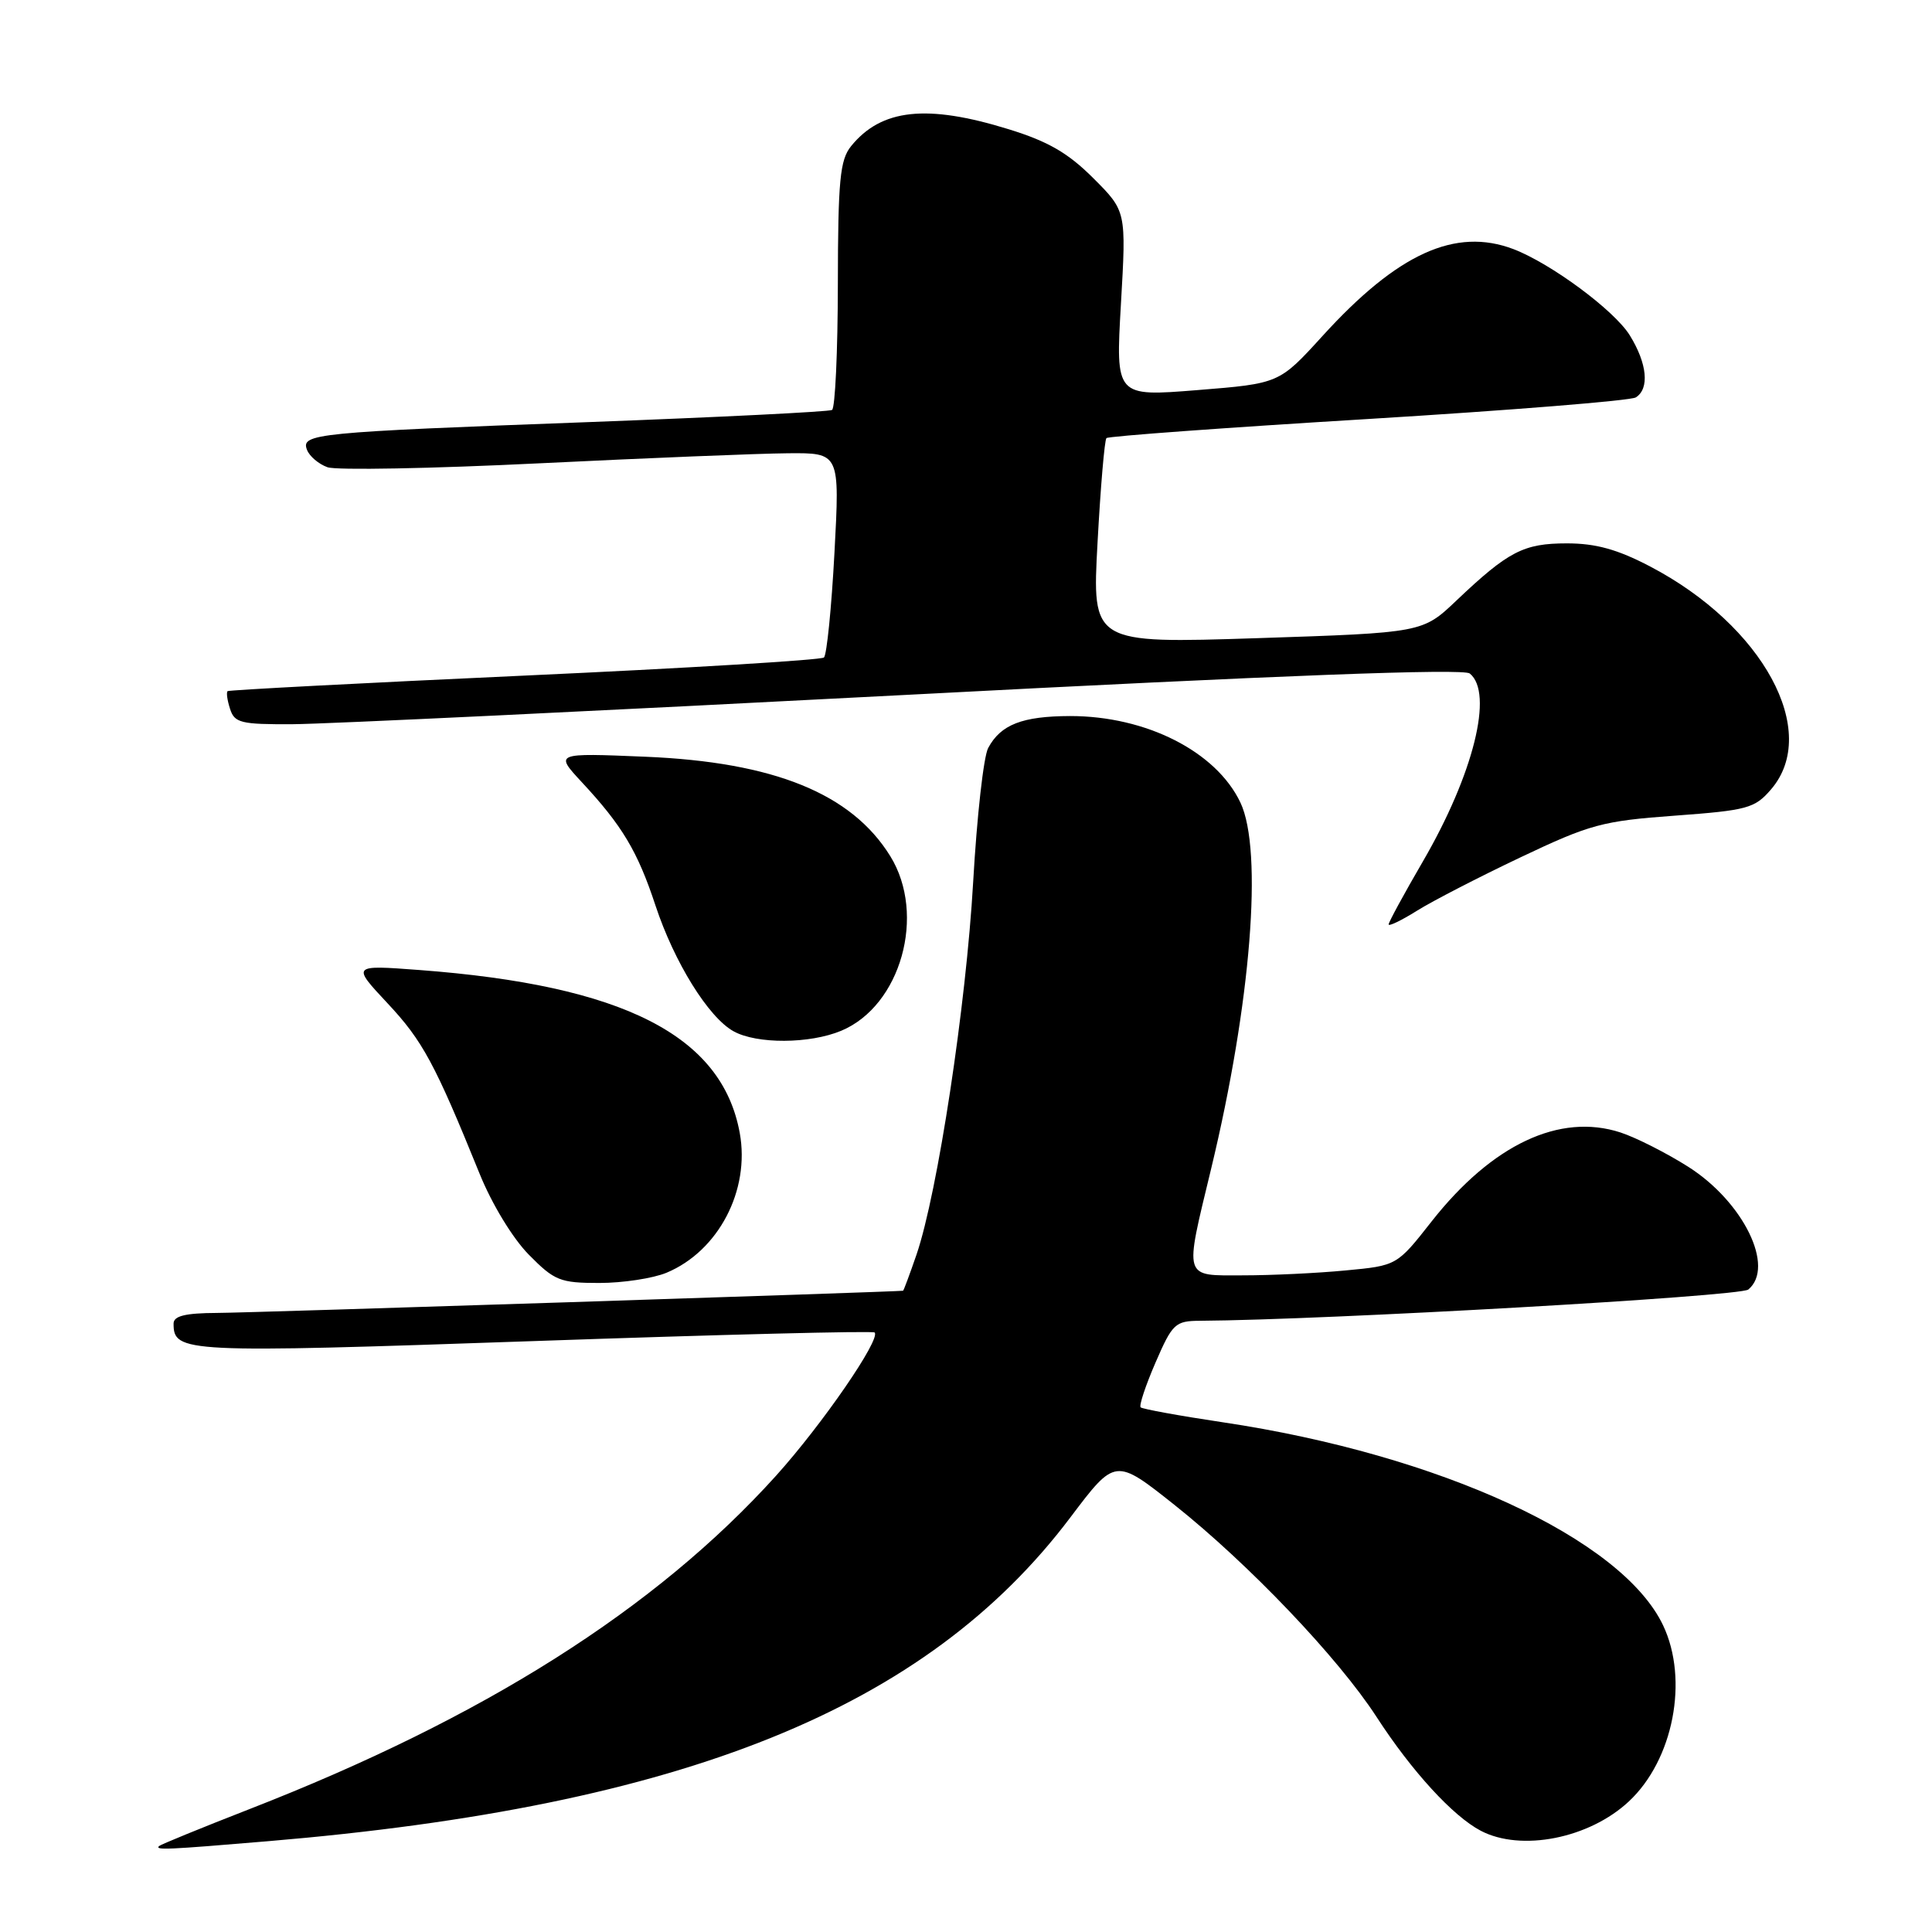 <?xml version="1.0" encoding="UTF-8" standalone="no"?>
<!DOCTYPE svg PUBLIC "-//W3C//DTD SVG 1.1//EN" "http://www.w3.org/Graphics/SVG/1.1/DTD/svg11.dtd" >
<svg xmlns="http://www.w3.org/2000/svg" xmlns:xlink="http://www.w3.org/1999/xlink" version="1.1" viewBox="0 0 256 256">
 <g >
 <path fill="currentColor"
d=" M 35.50 243.97 C 90.59 239.34 122.77 226.36 141.84 201.05 C 147.78 193.18 147.78 193.18 155.64 199.42 C 165.48 207.25 177.31 219.65 182.40 227.50 C 187.06 234.69 192.51 240.64 196.20 242.58 C 201.55 245.39 210.58 243.61 215.83 238.70 C 221.73 233.20 223.79 222.58 220.37 215.37 C 214.92 203.89 190.80 192.76 162.03 188.46 C 156.27 187.60 151.37 186.70 151.14 186.48 C 150.91 186.25 151.80 183.58 153.11 180.55 C 155.35 175.38 155.72 175.03 159.00 175.01 C 175.85 174.90 230.56 171.78 231.66 170.87 C 235.24 167.90 231.02 159.26 223.71 154.61 C 220.84 152.79 216.80 150.74 214.73 150.06 C 206.67 147.43 197.72 151.65 189.70 161.84 C 185.10 167.70 185.10 167.70 178.30 168.34 C 174.56 168.70 168.46 168.99 164.75 168.99 C 156.71 169.00 156.91 169.68 160.49 154.83 C 165.76 132.97 167.38 112.70 164.36 106.34 C 161.15 99.58 151.87 94.87 141.78 94.88 C 135.46 94.90 132.60 96.01 130.94 99.11 C 130.33 100.24 129.44 108.23 128.95 116.86 C 128.02 133.19 124.24 158.06 121.44 166.25 C 120.54 168.86 119.74 171.01 119.66 171.03 C 118.75 171.17 33.03 173.96 28.75 173.97 C 24.55 173.99 23.00 174.37 23.00 175.38 C 23.00 179.24 24.33 179.31 70.74 177.70 C 95.35 176.84 115.67 176.33 115.89 176.56 C 116.75 177.42 108.95 188.75 102.84 195.53 C 86.90 213.19 64.13 227.62 33.02 239.73 C 26.69 242.20 21.31 244.40 21.08 244.61 C 20.49 245.17 22.09 245.10 35.50 243.97 Z  M 88.33 168.64 C 95.20 165.77 99.41 157.72 98.02 150.12 C 95.66 137.20 82.58 130.56 55.55 128.53 C 46.60 127.86 46.60 127.86 51.37 132.96 C 56.01 137.92 57.63 140.93 63.54 155.50 C 65.17 159.54 67.94 164.09 70.07 166.25 C 73.47 169.70 74.21 170.00 79.41 170.00 C 82.52 170.00 86.53 169.39 88.33 168.64 Z  M 111.47 136.58 C 119.37 133.28 122.76 121.20 117.97 113.45 C 112.84 105.15 102.57 100.98 85.50 100.27 C 73.50 99.77 73.50 99.77 77.09 103.64 C 82.45 109.40 84.49 112.81 86.86 120.00 C 89.34 127.50 93.87 134.81 97.20 136.65 C 100.28 138.36 107.28 138.33 111.47 136.58 Z  M 201.50 113.59 C 210.70 109.22 212.34 108.78 221.92 108.08 C 231.55 107.37 232.51 107.11 234.67 104.60 C 241.25 96.95 233.63 82.90 218.65 75.06 C 214.31 72.79 211.45 72.00 207.62 72.00 C 201.89 72.00 199.87 73.04 193.00 79.56 C 188.50 83.84 188.50 83.84 166.60 84.56 C 144.70 85.27 144.70 85.27 145.43 71.89 C 145.83 64.53 146.36 58.30 146.61 58.05 C 146.86 57.80 162.47 56.66 181.28 55.52 C 200.10 54.37 216.06 53.09 216.75 52.66 C 218.59 51.51 218.27 48.18 215.96 44.44 C 213.92 41.13 205.51 34.91 200.54 33.01 C 192.85 30.09 185.18 33.58 175.22 44.54 C 169.50 50.82 169.50 50.82 158.66 51.69 C 147.82 52.56 147.82 52.56 148.53 40.27 C 149.24 27.98 149.24 27.98 144.87 23.61 C 141.53 20.27 138.87 18.73 133.64 17.12 C 122.81 13.77 116.78 14.42 112.77 19.37 C 111.30 21.19 111.04 23.86 111.02 37.69 C 111.01 46.60 110.66 54.08 110.25 54.32 C 109.84 54.56 95.33 55.28 78.00 55.93 C 41.65 57.28 39.85 57.46 40.68 59.61 C 41.01 60.46 42.22 61.49 43.39 61.91 C 44.55 62.33 57.20 62.09 71.50 61.39 C 85.80 60.69 100.60 60.09 104.39 60.06 C 111.28 60.00 111.28 60.00 110.57 73.25 C 110.18 80.54 109.55 86.78 109.18 87.12 C 108.81 87.46 90.95 88.54 69.50 89.52 C 48.05 90.50 30.35 91.43 30.16 91.58 C 29.97 91.73 30.11 92.78 30.48 93.92 C 31.07 95.79 31.90 96.00 38.82 95.96 C 43.04 95.94 79.58 94.19 120.00 92.08 C 169.75 89.47 193.90 88.56 194.75 89.24 C 197.94 91.80 195.25 102.59 188.56 114.11 C 186.05 118.42 184.00 122.20 184.00 122.49 C 184.00 122.78 185.69 121.97 187.75 120.68 C 189.81 119.39 196.00 116.20 201.50 113.59 Z "/>
</g>
</svg>